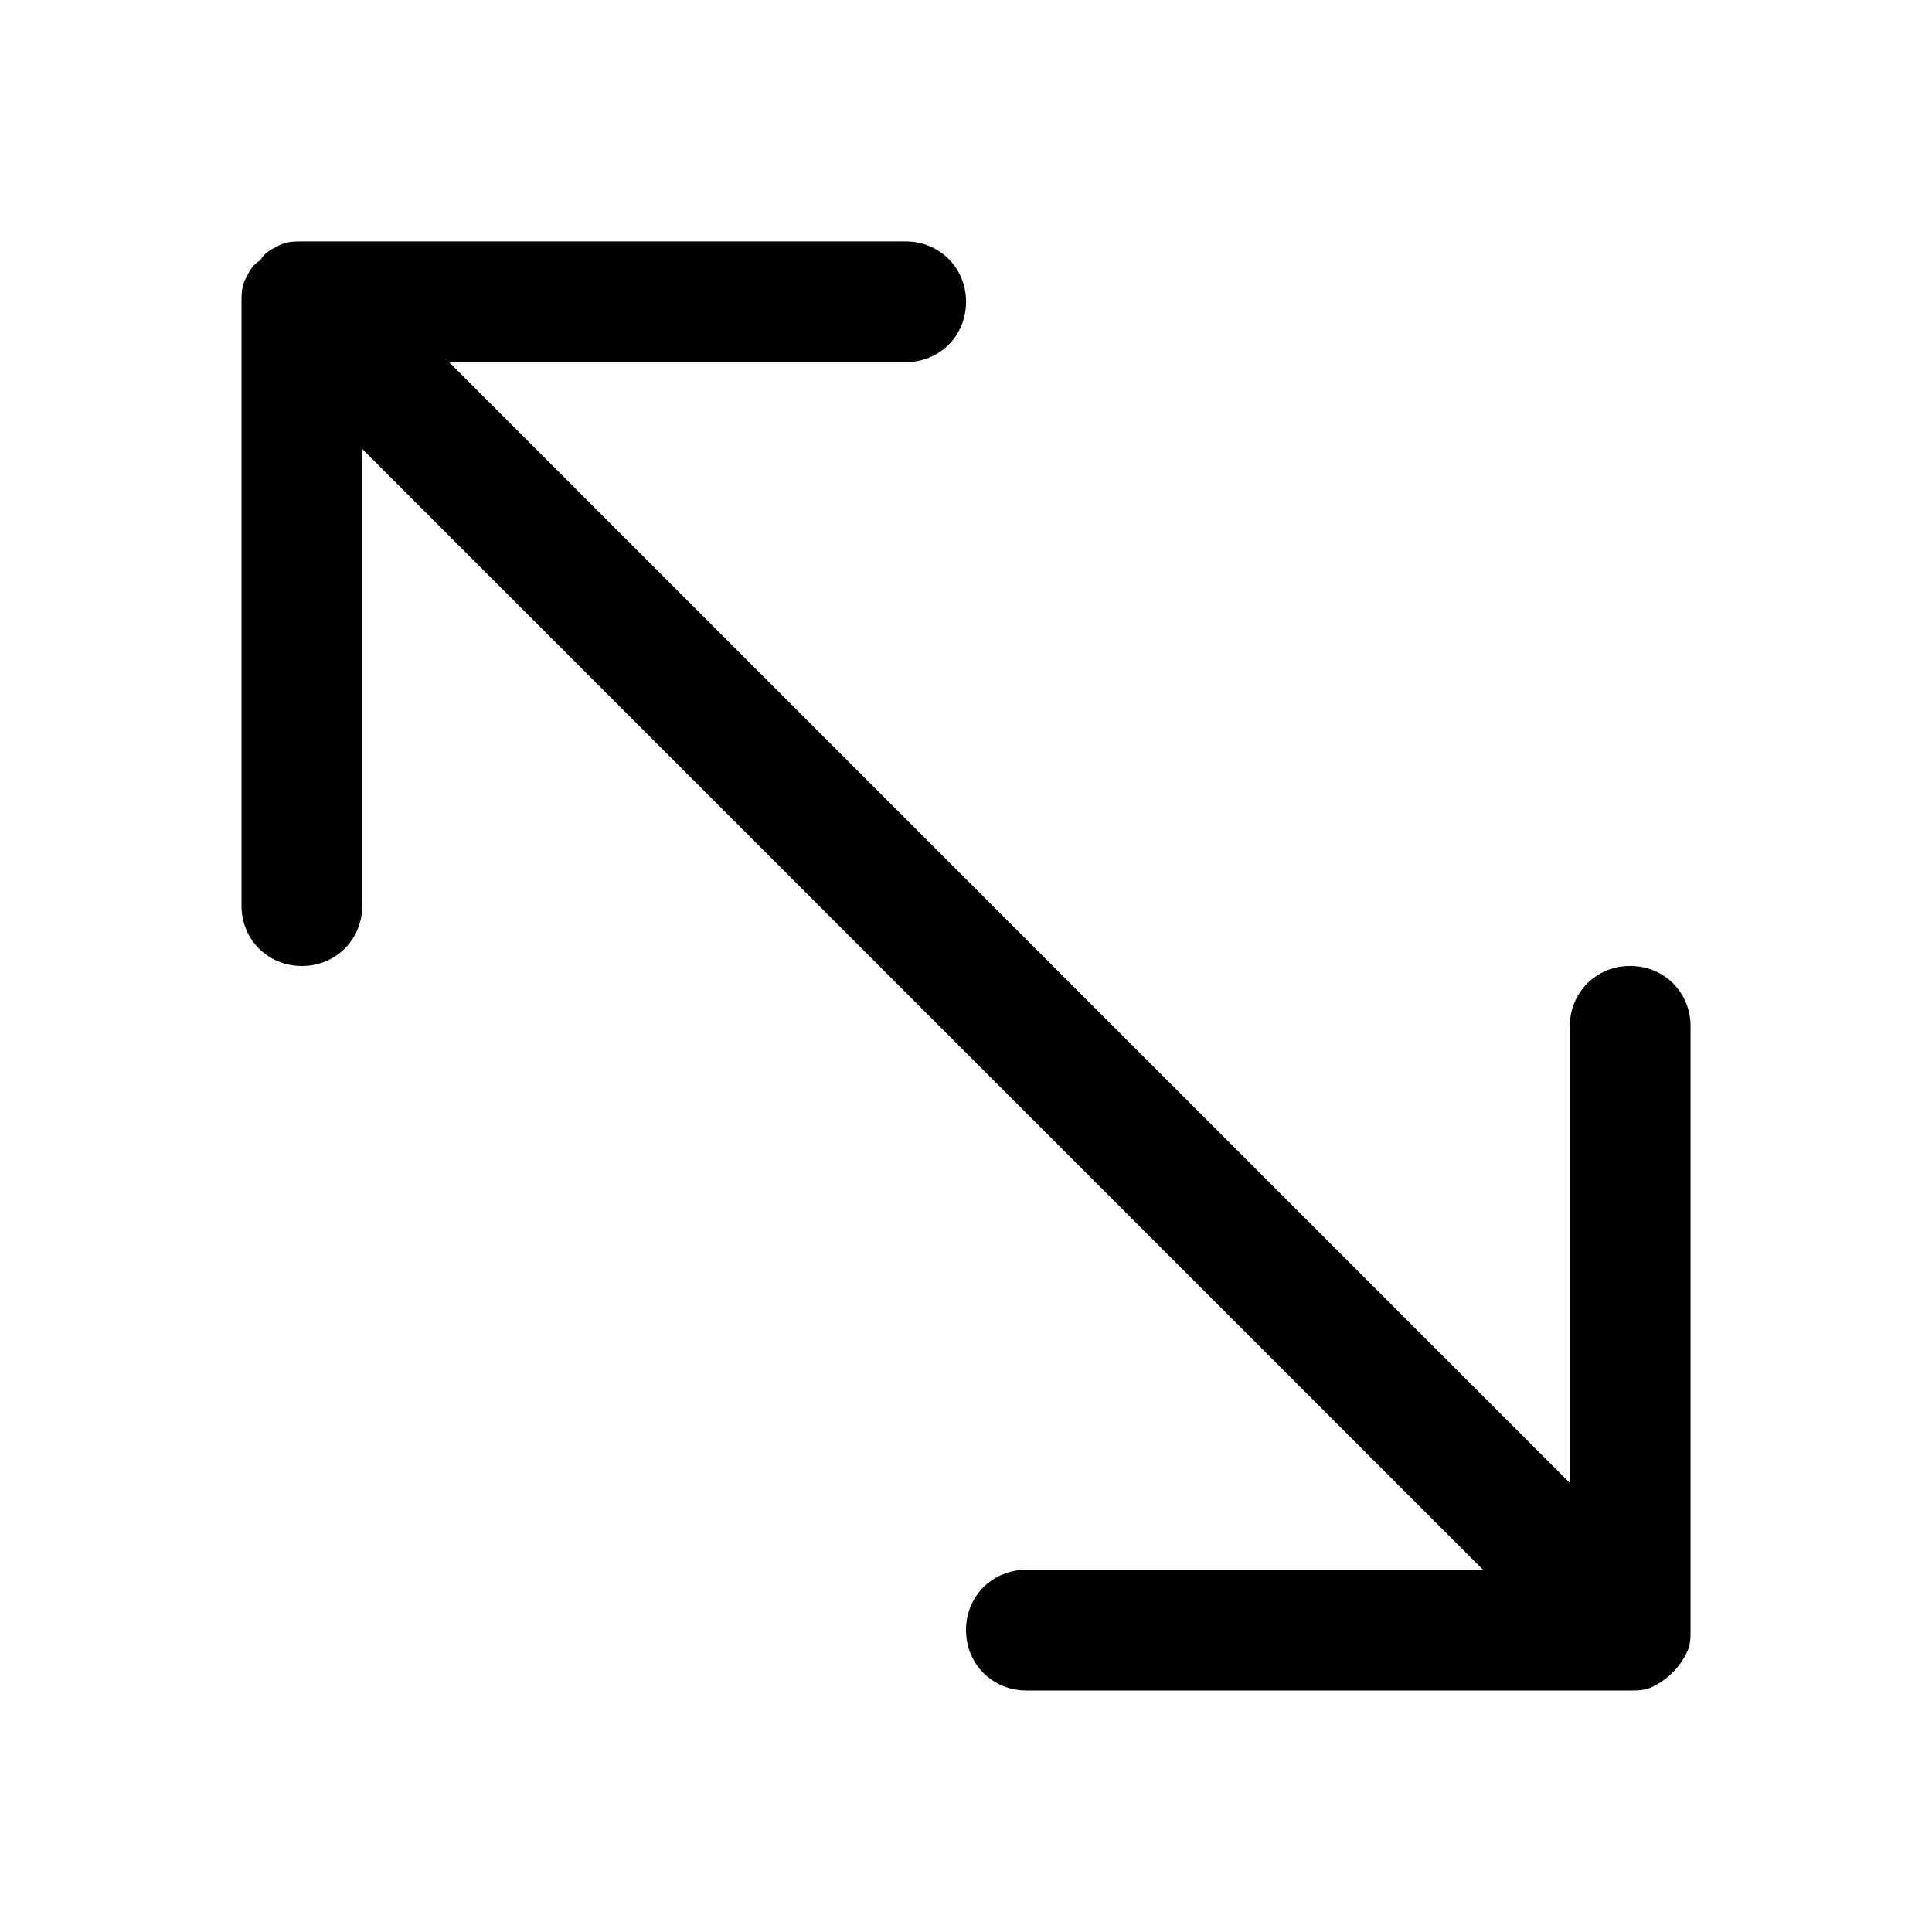 <?xml version="1.0" encoding="utf-8"?>
<!DOCTYPE svg PUBLIC "-//W3C//DTD SVG 1.1//EN" "http://www.w3.org/Graphics/SVG/1.1/DTD/svg11.dtd">
<svg version="1.1" xmlns="http://www.w3.org/2000/svg" xmlns:xlink="http://www.w3.org/1999/xlink" width="32" height="32" viewBox="0 0 32 32">
<path d="M4 15c0 0.563 0.438 1 1 1s1-0.438 1-1v-7.563l18.563 18.563h-7.563c-0.563 0-1 0.438-1 1s0.438 1 1 1h10c0.125 0 0.25 0 0.375-0.063 0.25-0.125 0.438-0.313 0.563-0.563 0.063-0.125 0.063-0.25 0.063-0.375 0 0 0 0 0 0v-10c0-0.563-0.438-1-1-1s-1 0.438-1 1v7.563l-18.563-18.563h7.563c0.563 0 1-0.438 1-1s-0.438-1-1-1h-10c-0.125 0-0.25 0-0.375 0.063s-0.25 0.125-0.313 0.25c0 0 0 0 0 0s0 0 0 0c-0.125 0.063-0.188 0.188-0.25 0.313s-0.063 0.25-0.063 0.375z"></path>
</svg>
